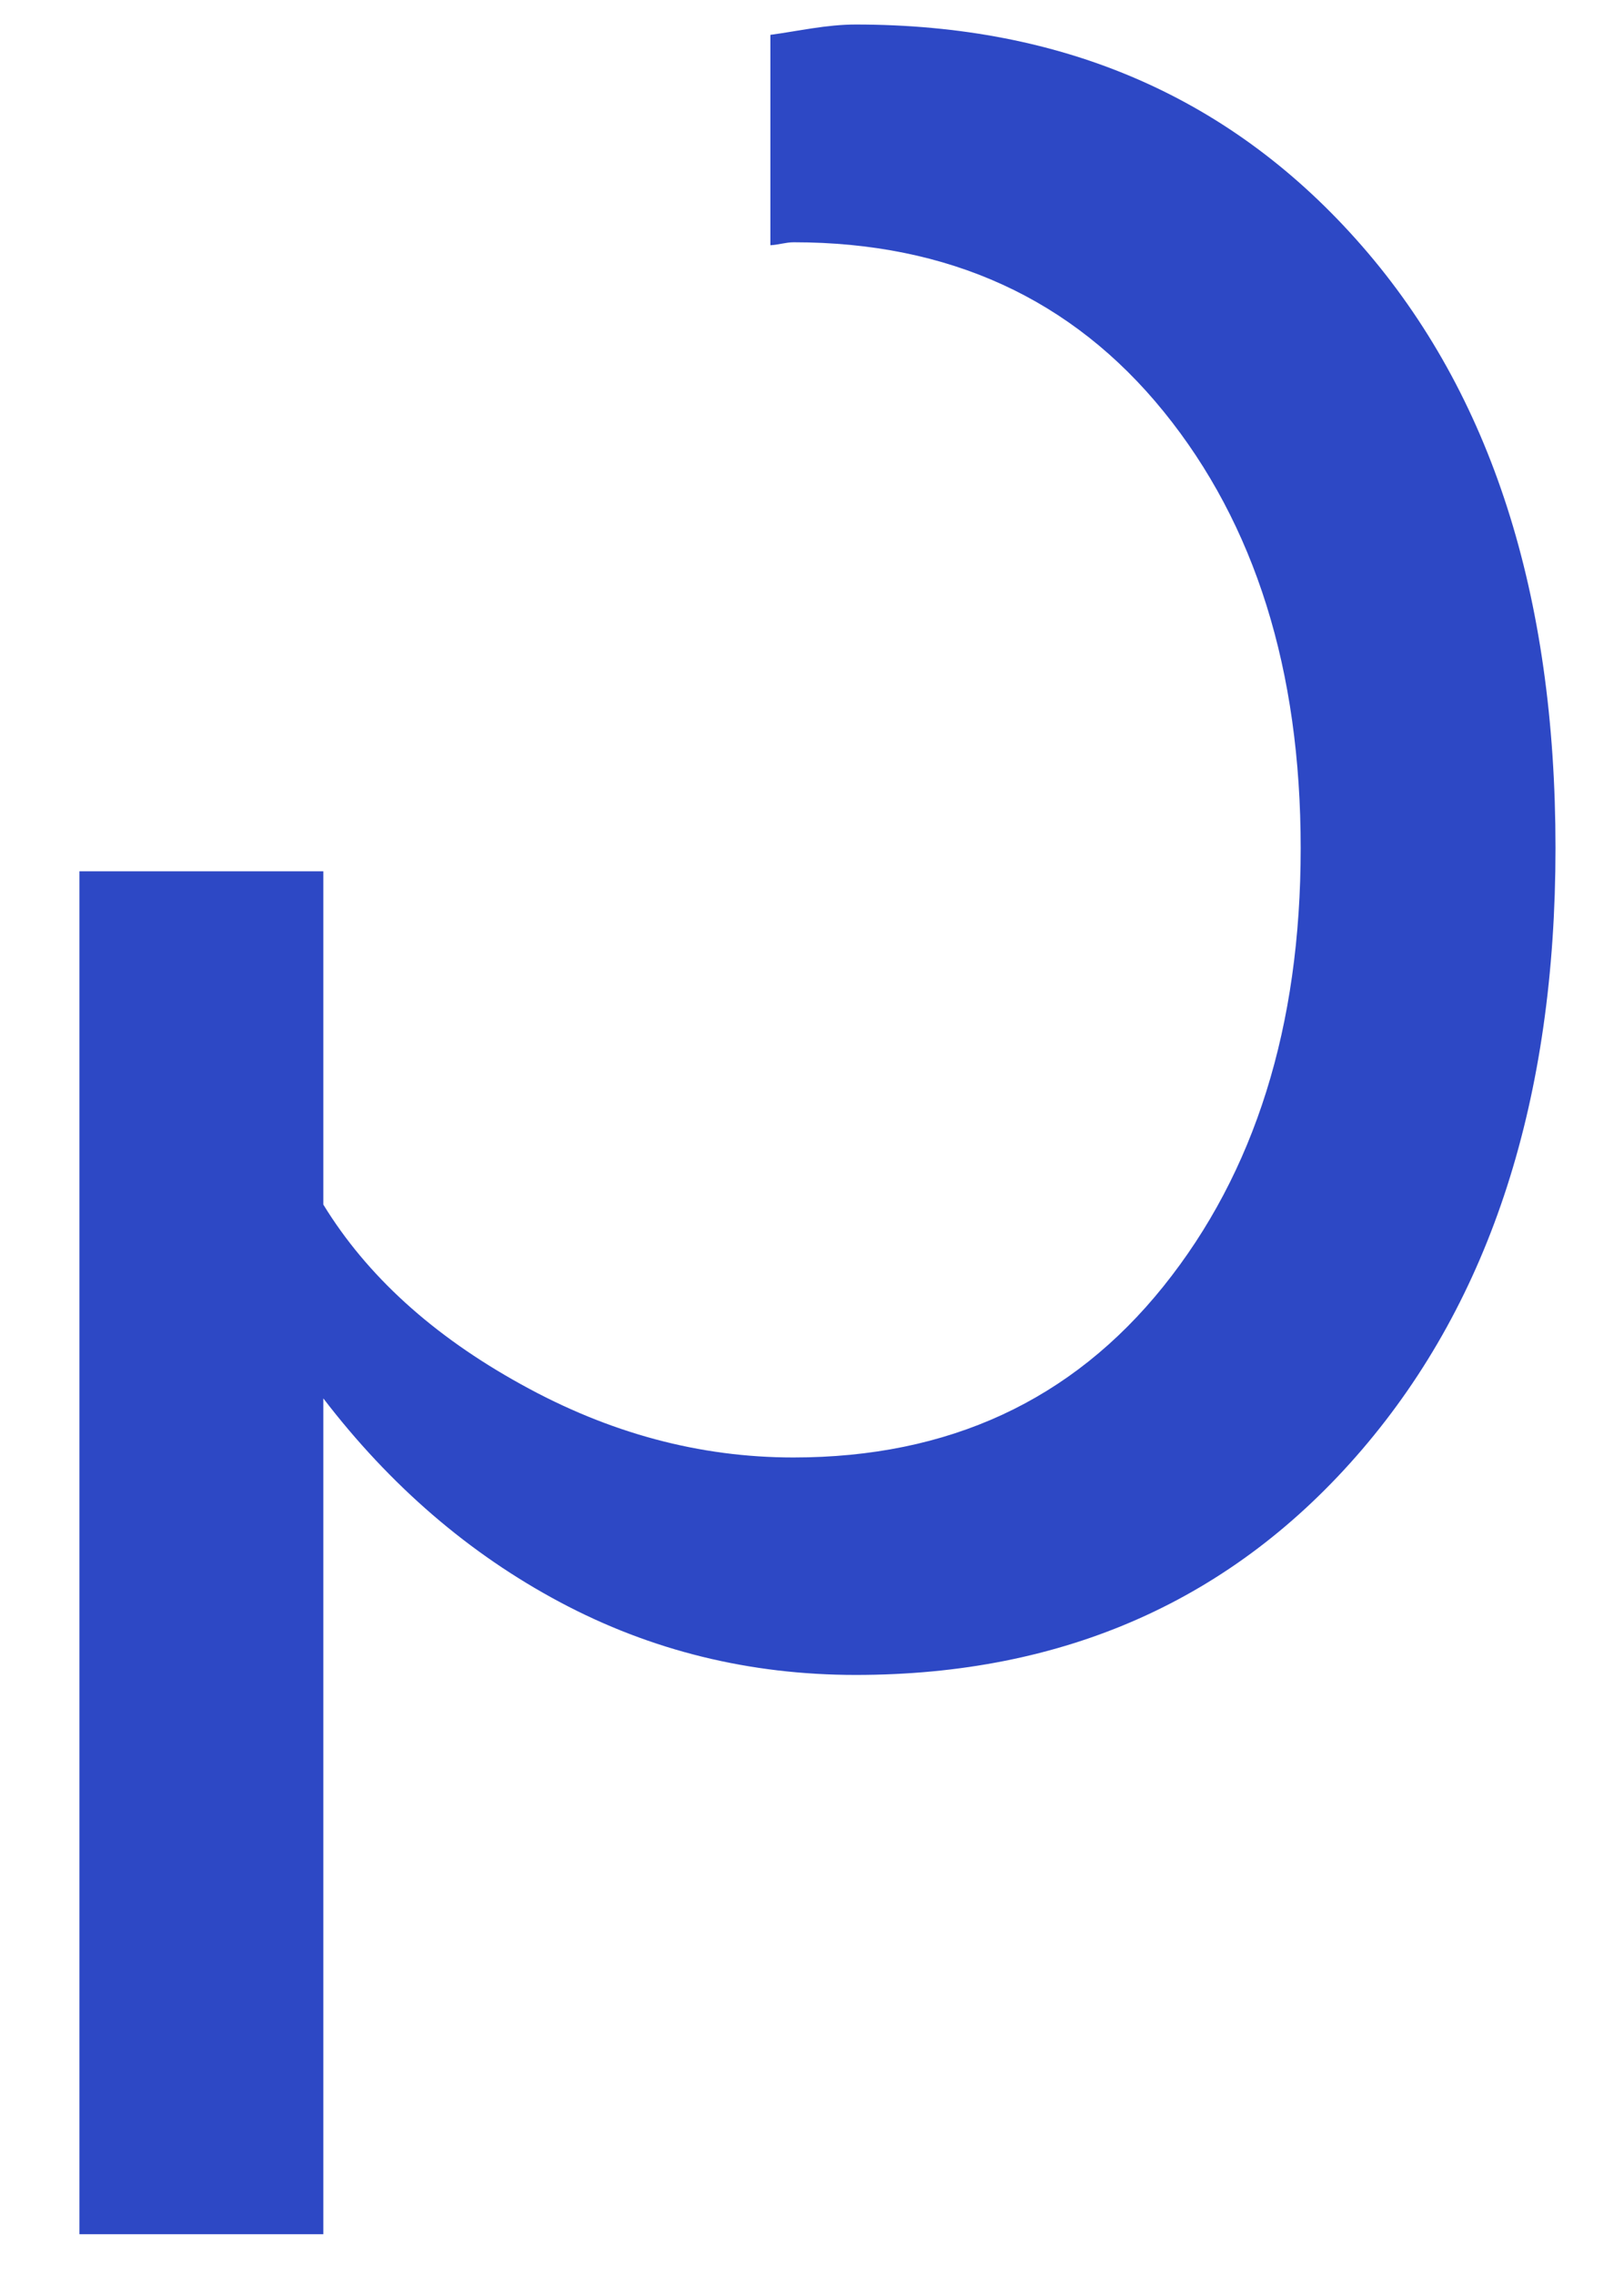 <?xml version="1.0" encoding="utf-8"?>
<!-- Generator: Adobe Illustrator 23.0.1, SVG Export Plug-In . SVG Version: 6.00 Build 0)  -->
<svg version="1.1" id="Lag_1" xmlns="http://www.w3.org/2000/svg" xmlns:xlink="http://www.w3.org/1999/xlink" x="0px" y="0px"
	 viewBox="0 0 55 77" style="enable-background:new 0 0 55 77;" xml:space="preserve">
<style type="text/css">
	.st0{fill:#2D48C5;}
</style>
<path class="st0" d="M2.69,75.62h8.26V47.33c2.27,2.96,4.94,5.26,8.02,6.9s6.42,2.46,10.01,2.46c7.07,0,12.79-2.54,17.15-7.63
	s6.55-11.87,6.55-20.36c0-8.58-2.18-15.36-6.55-20.37S36.06,0.83,28.98,0.83c-0.99,0-1.93,0.22-2.89,0.35V8.3
	c0.26-0.01,0.52-0.1,0.79-0.1c5.25,0,9.43,1.91,12.53,5.73c3.1,3.82,4.64,8.75,4.64,14.78S42.5,39.68,39.4,43.54
	c-3.1,3.86-7.27,5.79-12.53,5.79c-3.17,0-6.24-0.82-9.23-2.48c-2.99-1.65-5.22-3.68-6.69-6.08V29.49H2.69"/>
</svg>
